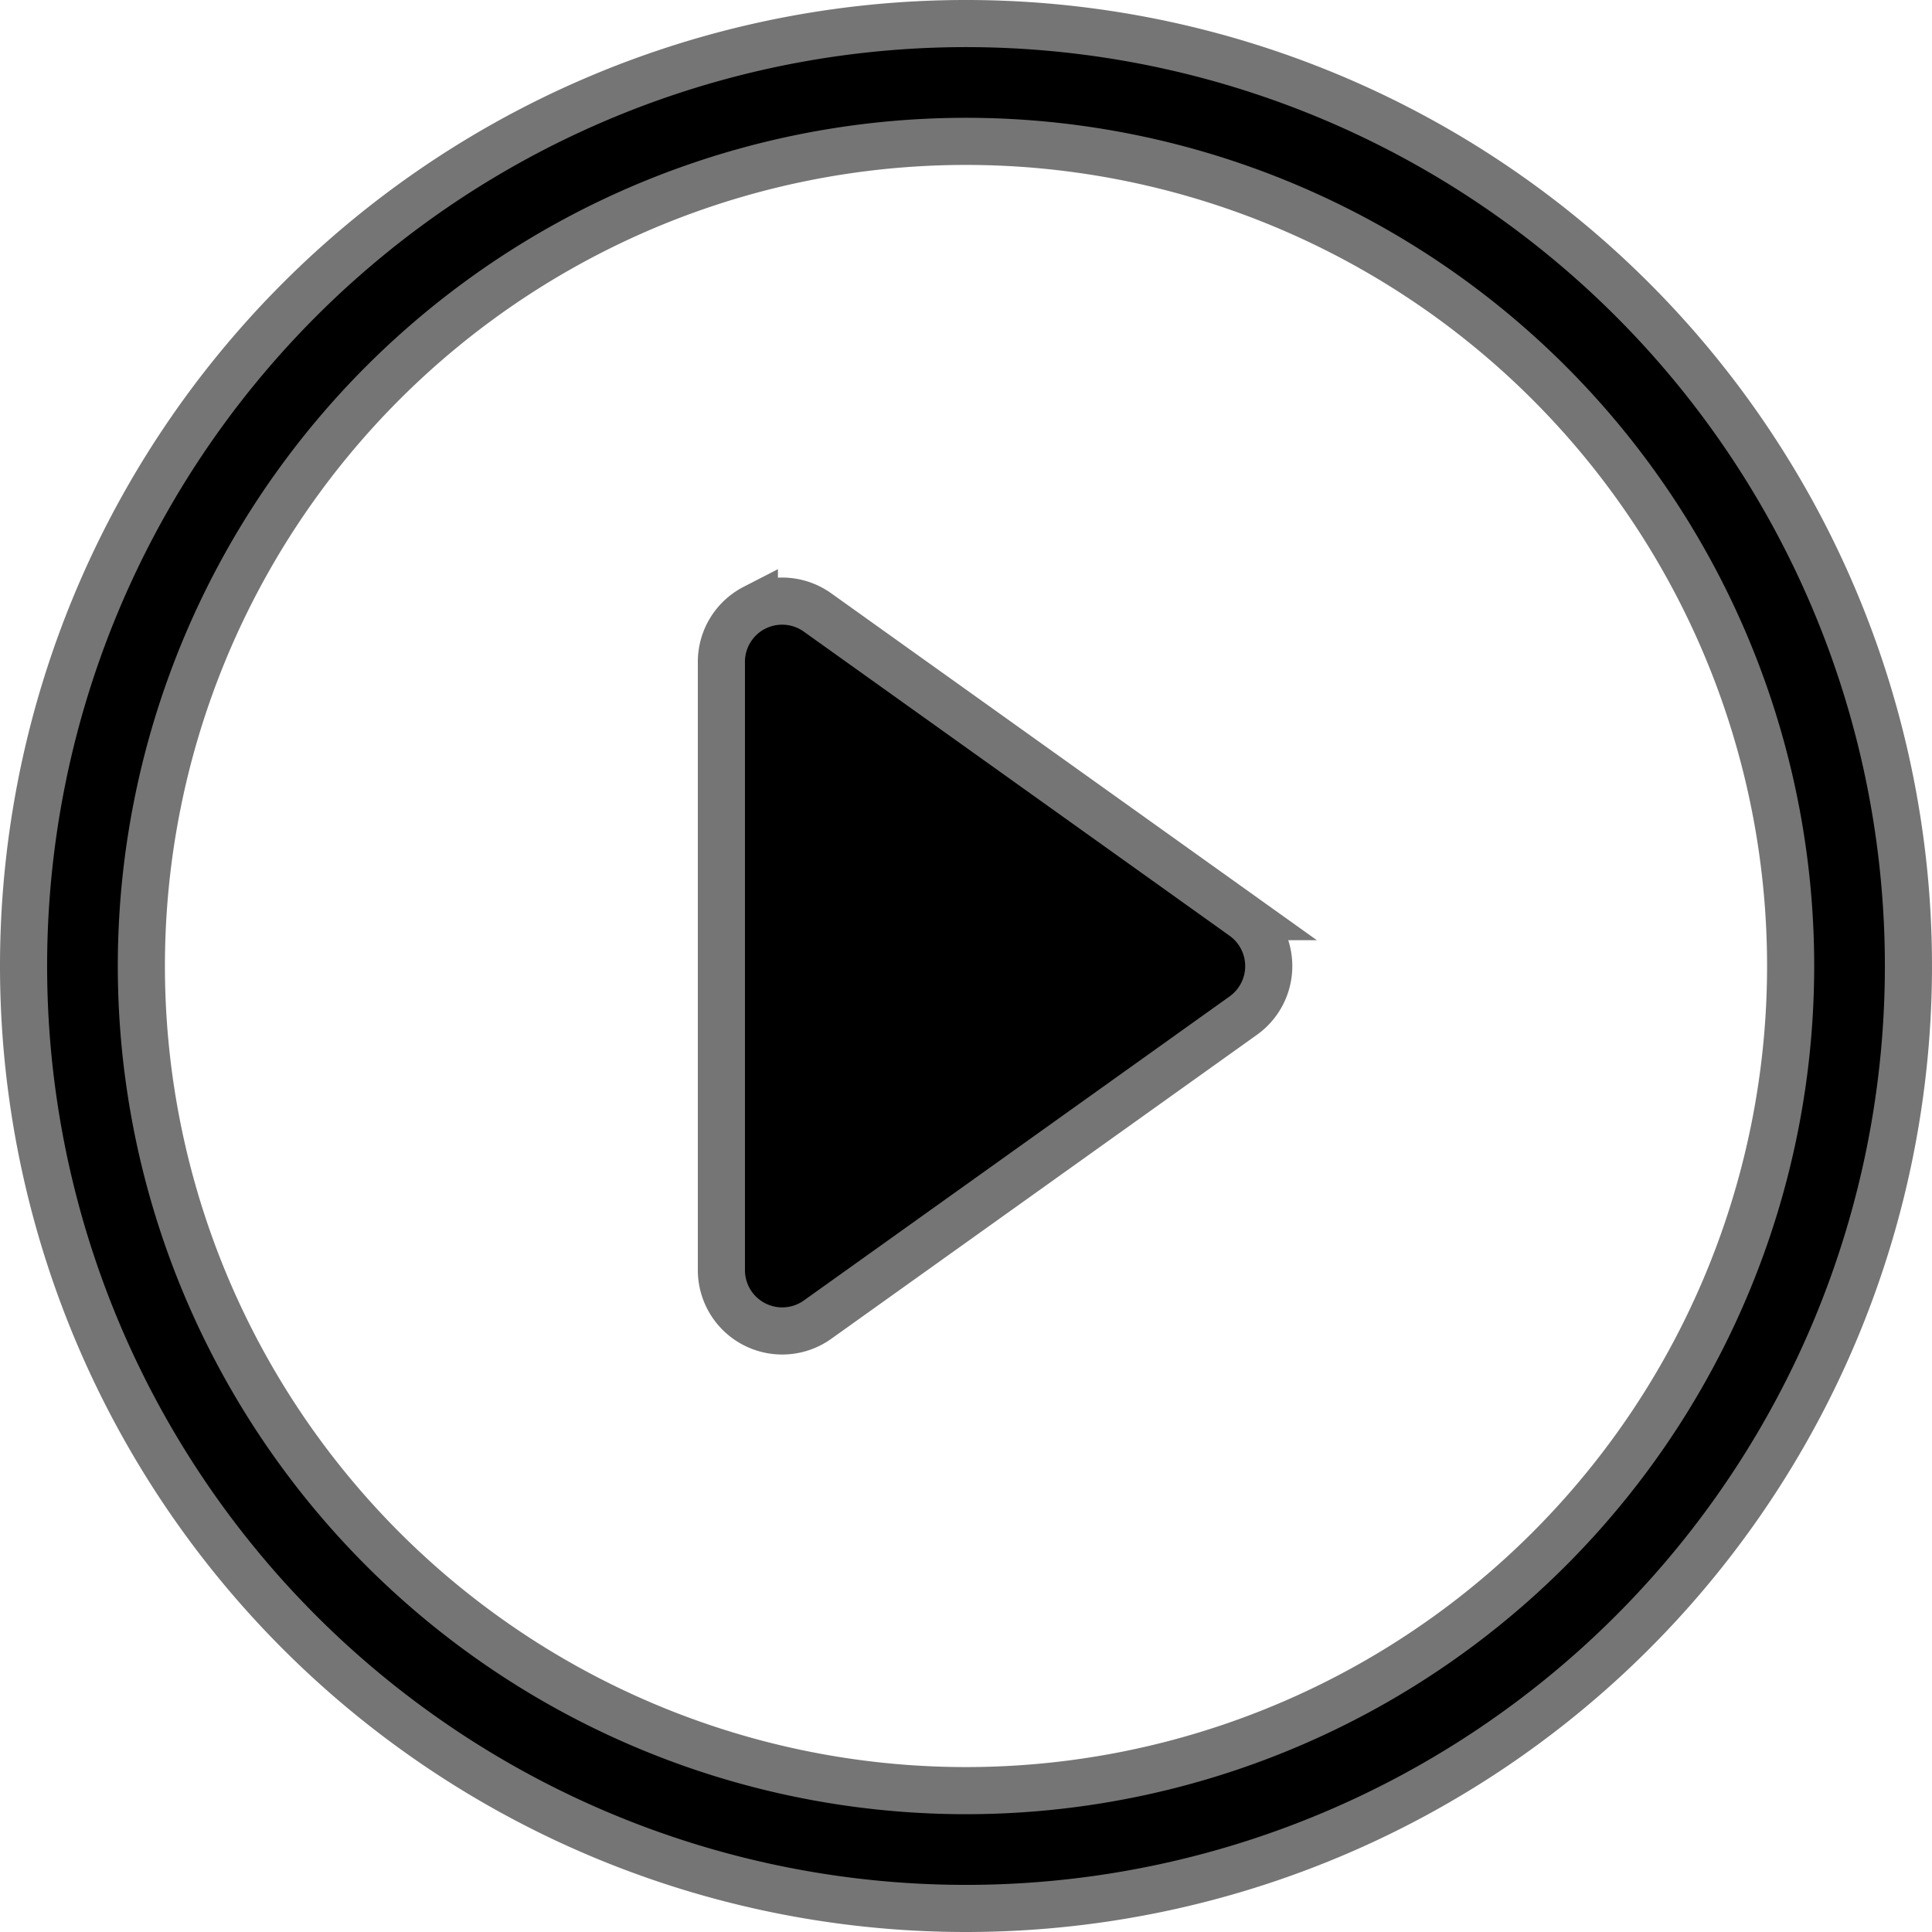 <svg xmlns="http://www.w3.org/2000/svg" width="41" height="41" viewBox="0 0 41 41">
  <g id="play_circle_icon" transform="translate(0.5 0.5)">
    <path id="Path_34407" data-name="Path 34407" d="M20,37.5A17.5,17.5,0,1,1,37.5,20,17.5,17.5,0,0,1,20,37.5ZM20,40A20,20,0,1,0,0,20,20,20,0,0,0,20,40Z" stroke="#757575" stroke-width="1"/>
    <path id="Path_34408" data-name="Path 34408" d="M6.7,5.143a1.291,1.291,0,0,1,1.342.1l9.034,6.453a1.291,1.291,0,0,1,0,2.1L8.042,20.248A1.291,1.291,0,0,1,6,19.2V6.291a1.291,1.291,0,0,1,.7-1.149Z" transform="translate(8.809 7.256)" stroke="#757575" stroke-width="1"/>
  </g>
</svg>
